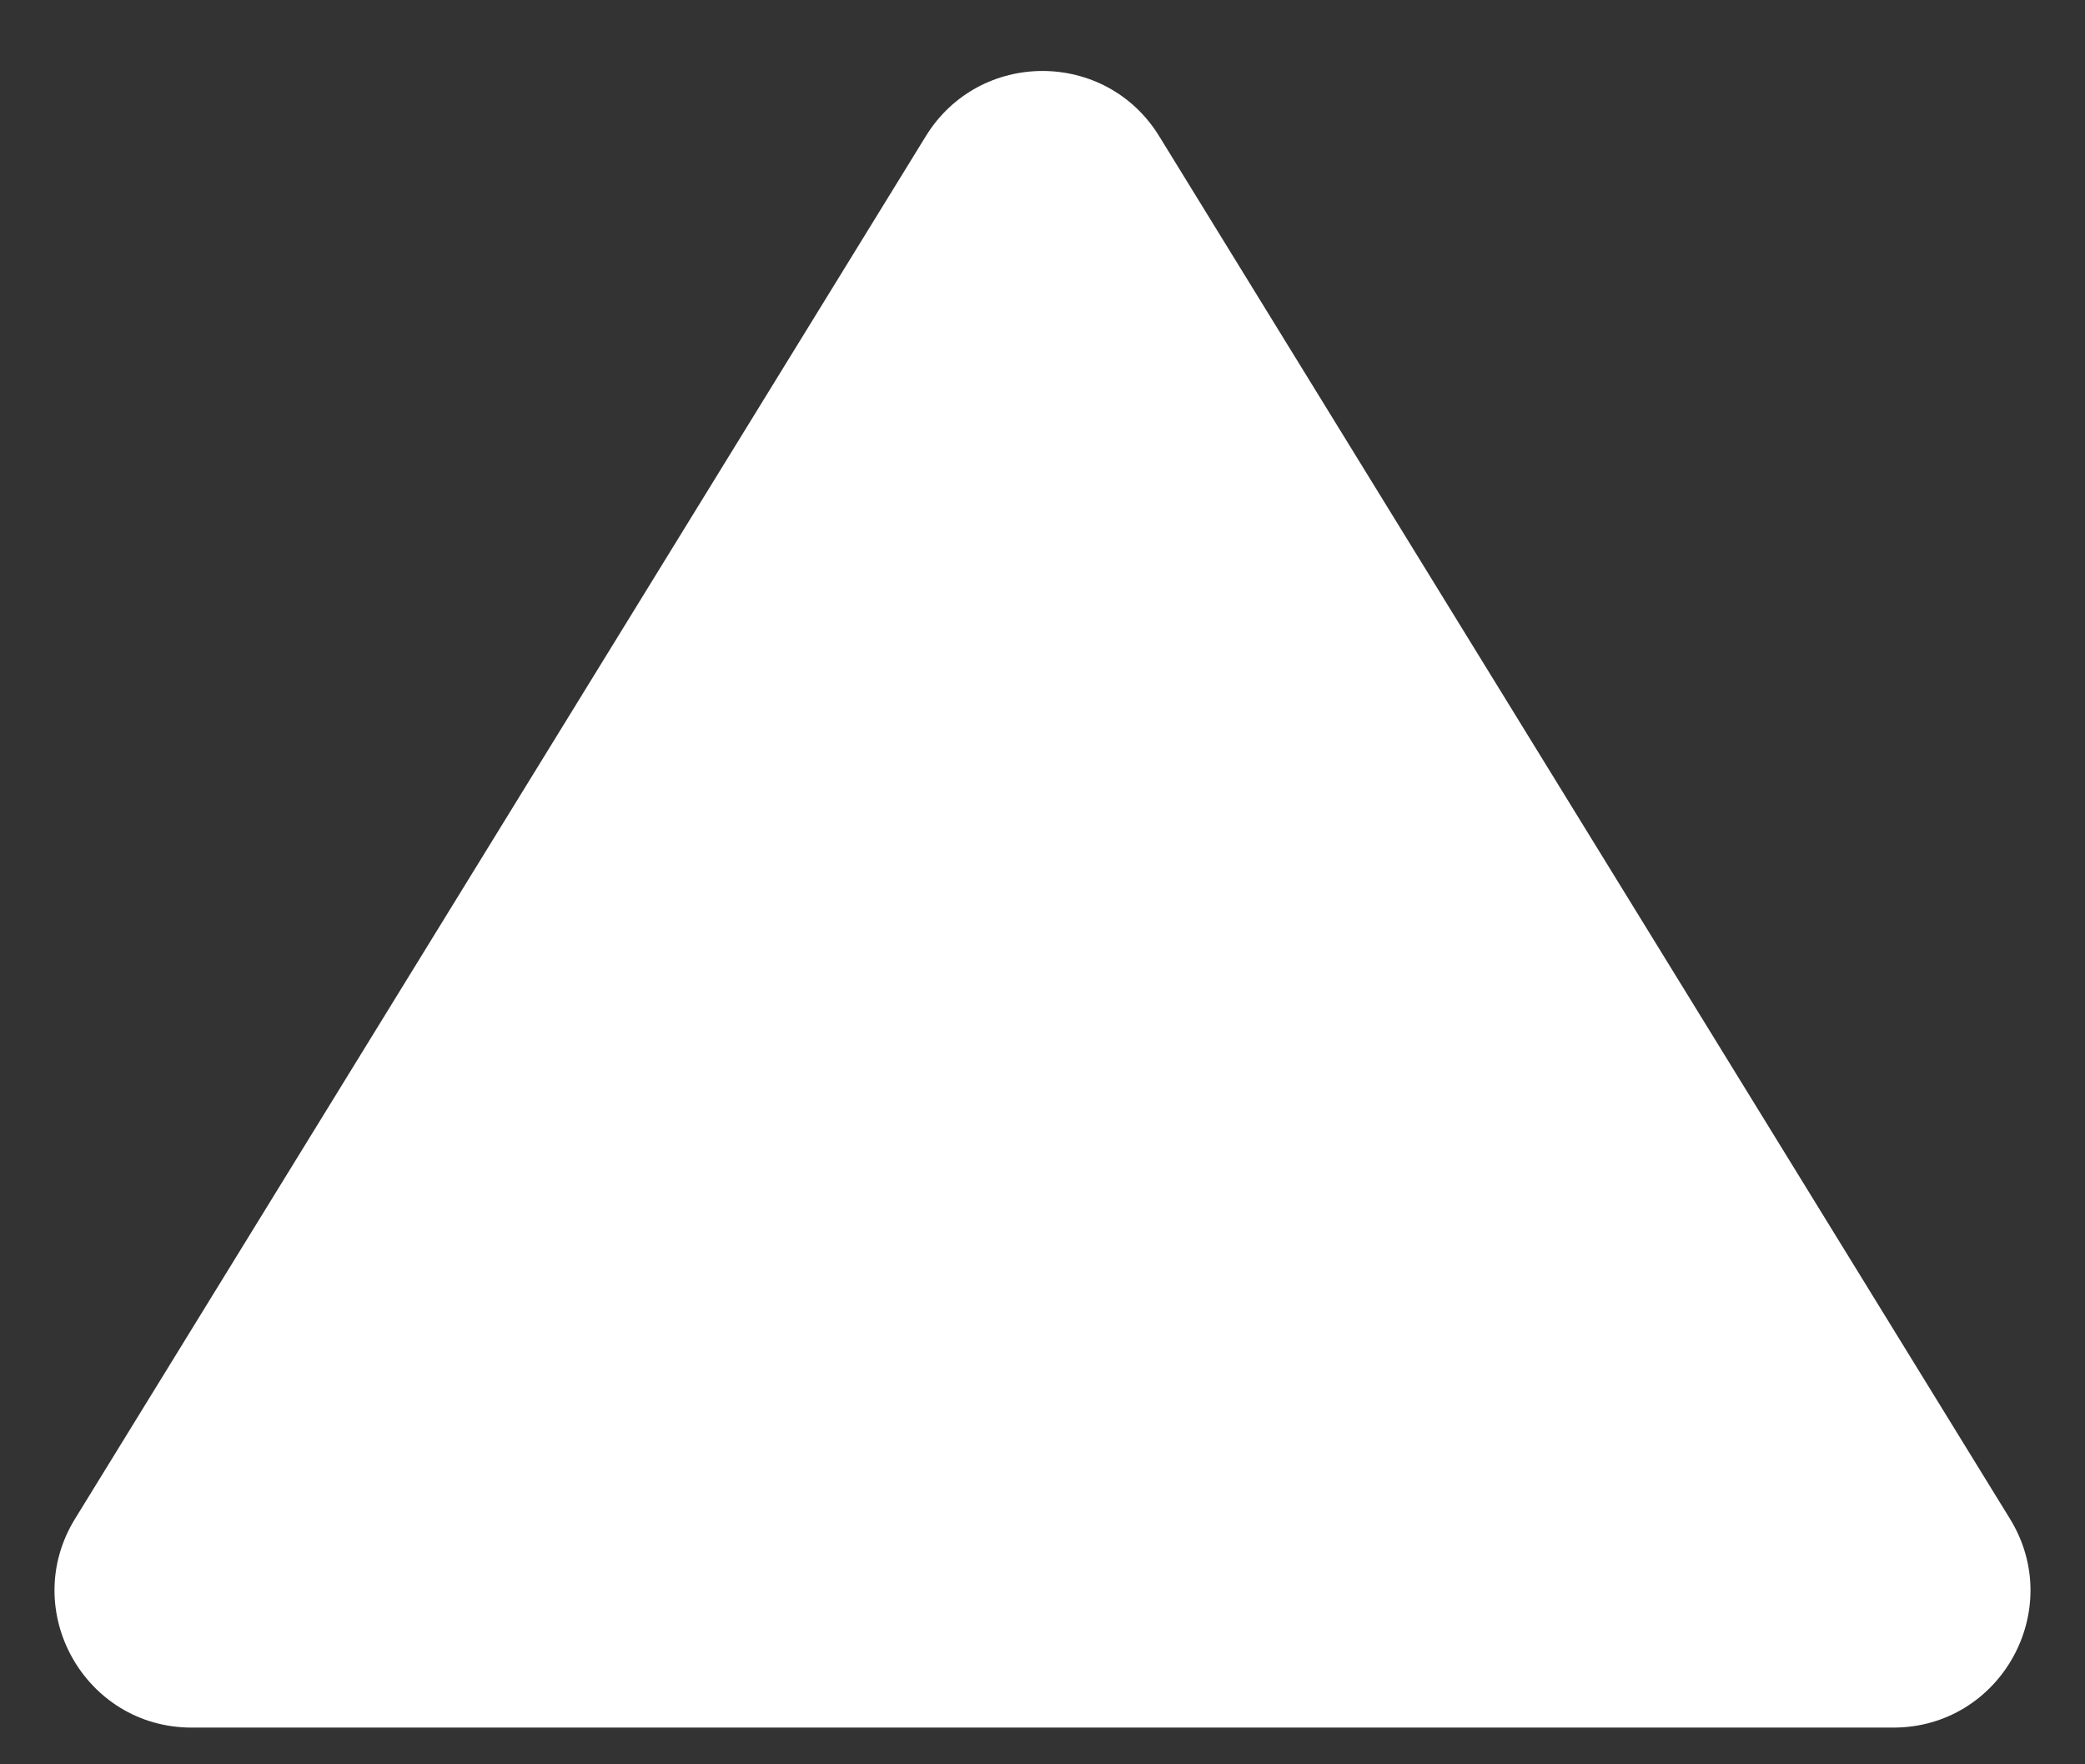 <svg width="26" height="22" viewBox="0 0 26 22" fill="none" xmlns="http://www.w3.org/2000/svg">
<rect x="0" y="0" width="26" height="22" fill="#333333" stroke="none"/>
<path d="M14.455 1.698C13.788 0.614 12.212 0.614 11.545 1.698L0.936 18.938C0.235 20.076 1.054 21.542 2.39 21.542H23.61C24.946 21.542 25.765 20.076 25.064 18.938L14.455 1.698Z" fill="white"/>
</svg>
